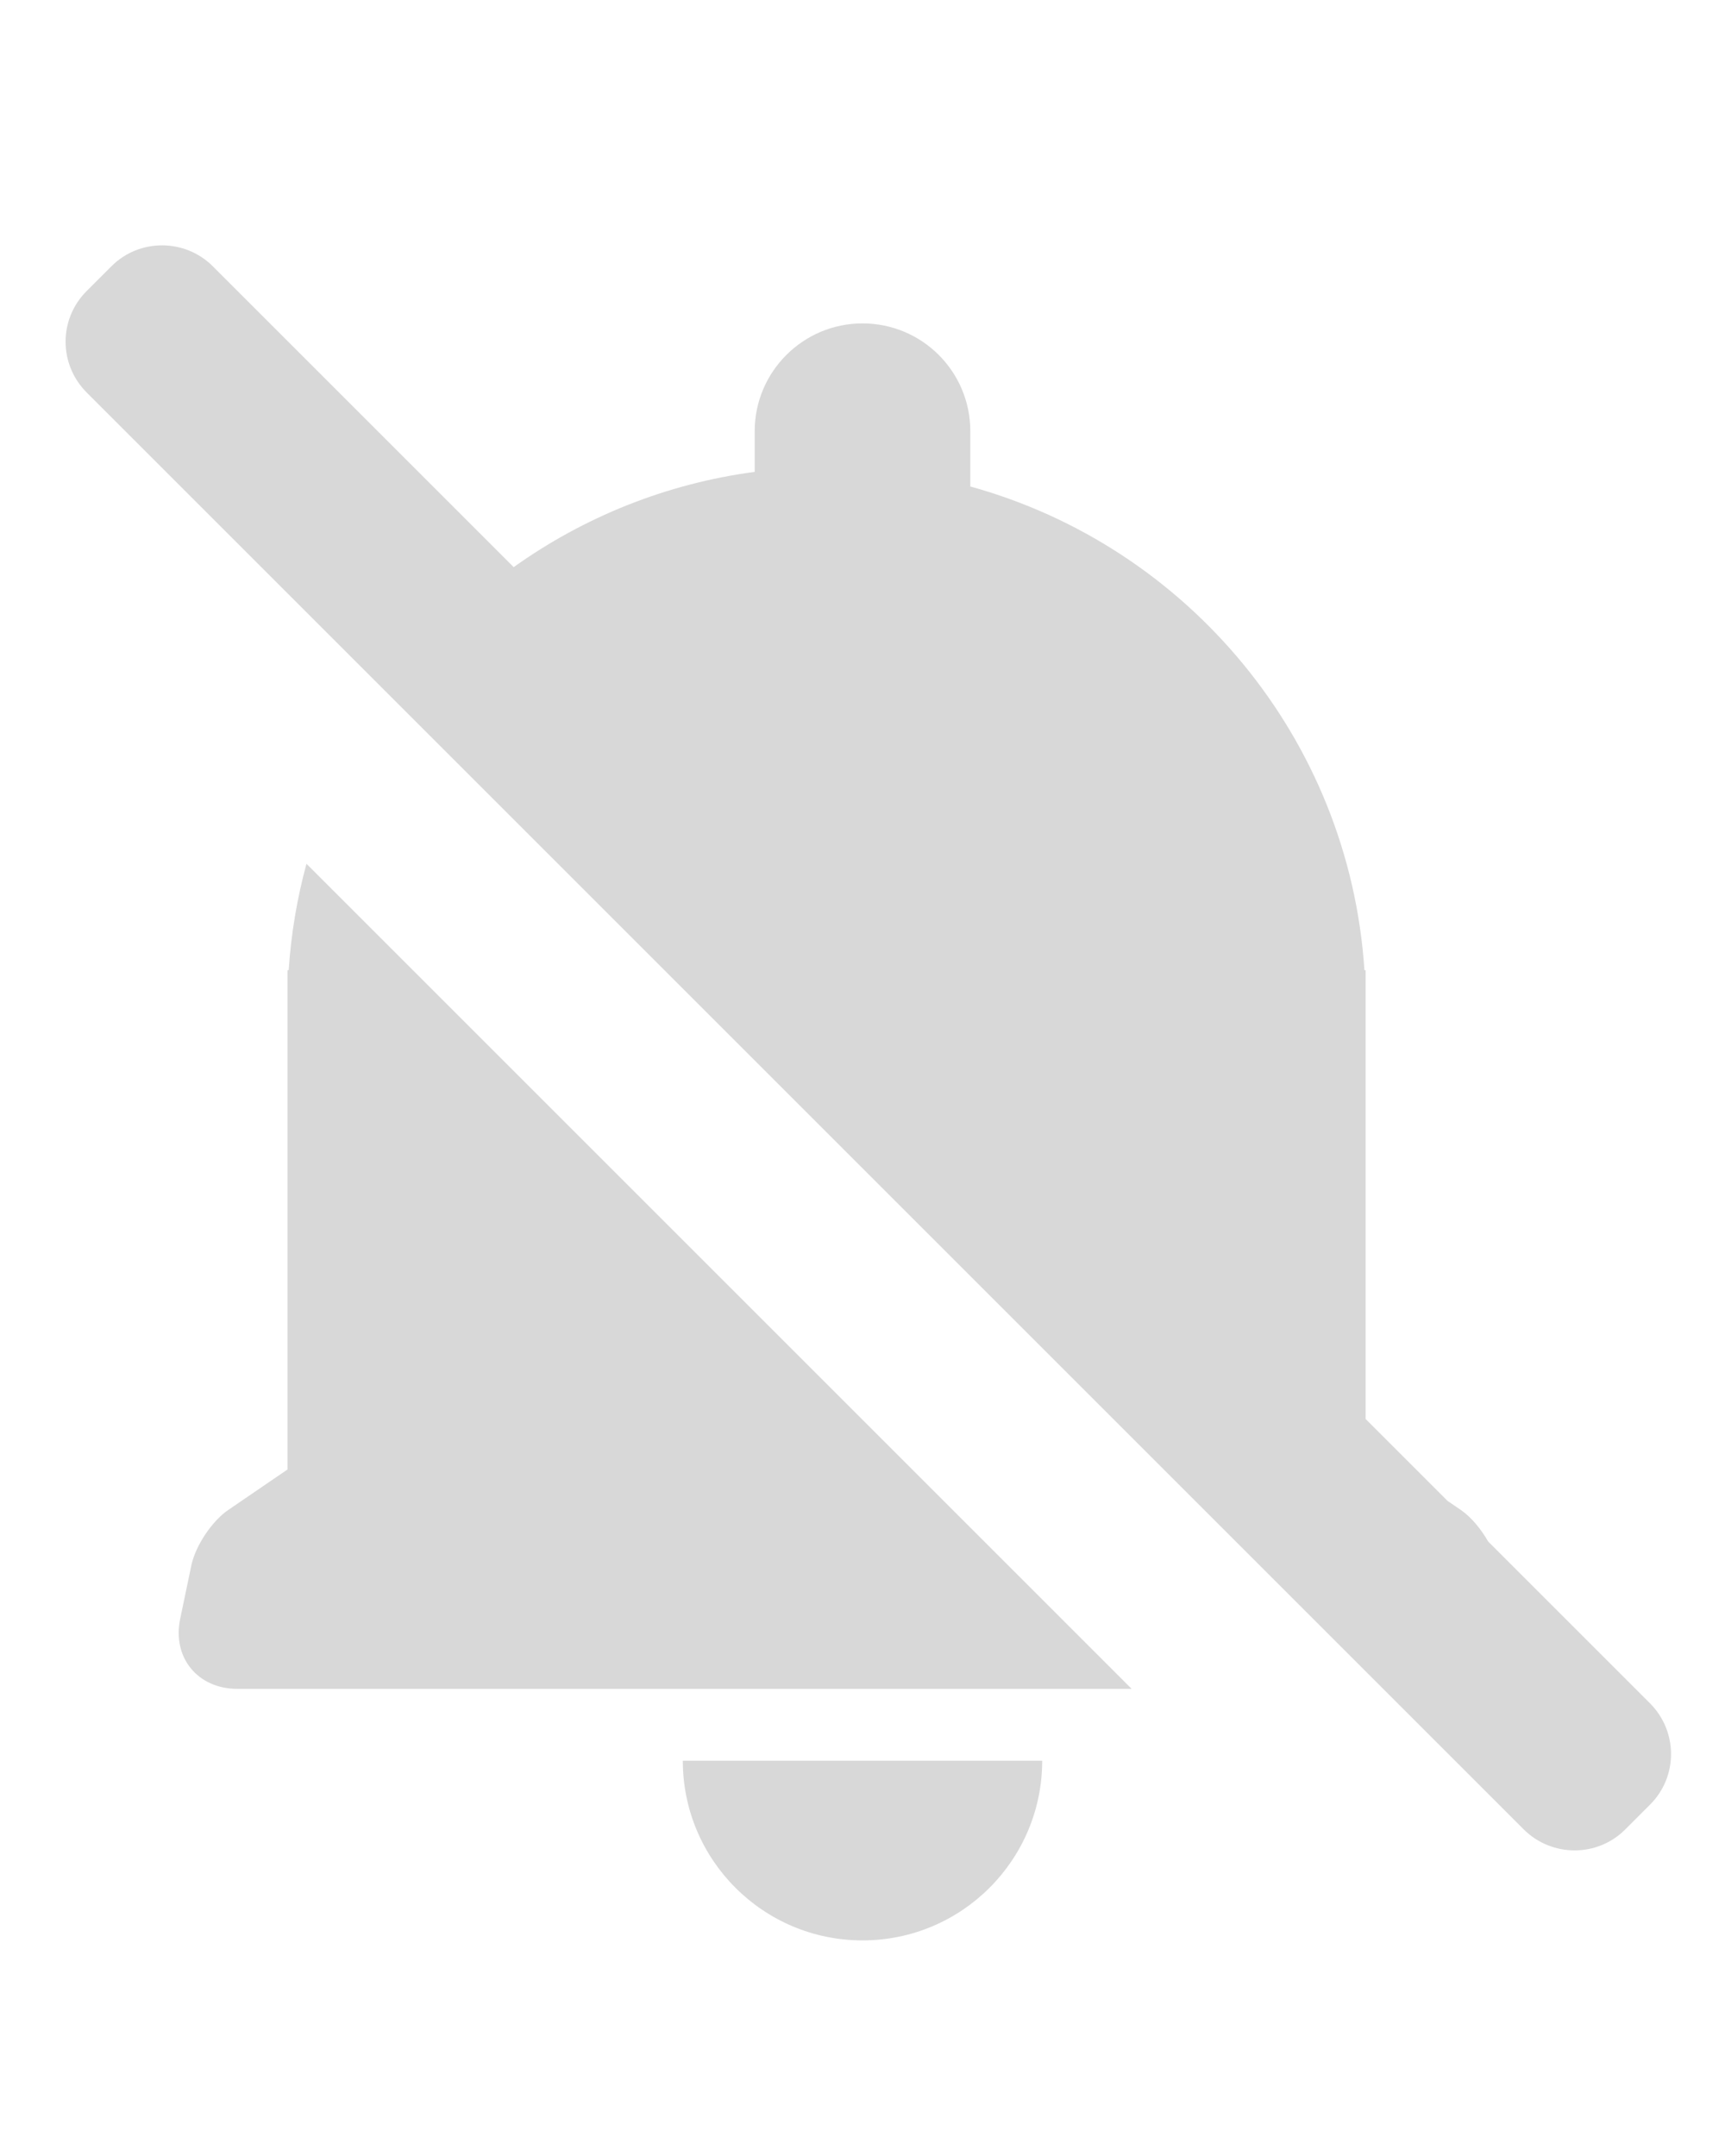 <?xml version="1.0" encoding="UTF-8" standalone="no"?>
<svg width="48px" height="60px" viewBox="0 0 48 60" version="1.1" xmlns="http://www.w3.org/2000/svg" xmlns:xlink="http://www.w3.org/1999/xlink" xmlns:sketch="http://www.bohemiancoding.com/sketch/ns">
    <!-- Generator: Sketch 3.3 (11970) - http://www.bohemiancoding.com/sketch -->
    <title>chat_mute_notify_normal</title>
    <desc>Created with Sketch.</desc>
    <defs></defs>
    <g id="聊天" stroke="none" stroke-width="1" fill="none" fill-rule="evenodd" sketch:type="MSPage">
        <g id="chat_mute_notify_normal" sketch:type="MSArtboardGroup" fill="#D8D8D8">
            <path d="M41.408,42.897 C41.207,42.544 40.928,42.211 40.65,42.022 L40.28,41.769 L38,39.489 L38,27 L37.967,27 L37.967,27 C37.542,20.544 33.033,15.204 27,13.539 L27,13.539 L27,12.002 C27,10.339 25.657,9 24,9 C22.347,9 21,10.344 21,12.002 L21,13.132 C18.523,13.462 16.236,14.397 14.294,15.783 L5.923,7.412 C5.149,6.638 3.881,6.63 3.103,7.408 L2.408,8.103 C1.628,8.883 1.632,10.143 2.412,10.923 L42.4,50.911 C43.174,51.685 44.443,51.693 45.22,50.916 L45.916,50.22 C46.696,49.44 46.691,48.18 45.911,47.4 L41.408,42.897 Z M31.489,47 L18.015,47 L9,47 L9,47 L6.607,47 C5.498,47 4.789,46.127 5.014,45.049 L5.325,43.562 C5.438,43.021 5.897,42.331 6.35,42.022 L8,40.895 L8,27 L8.033,27 C8.1,25.982 8.268,24.992 8.528,24.039 L31.489,47 L31.489,47 Z M29,49 C29,51.761 26.761,54 24,54 C21.239,54 19,51.761 19,49 L29,49 L29,49 Z" id="静音" sketch:type="MSShapeGroup"></path>
        </g>
    </g>
</svg>